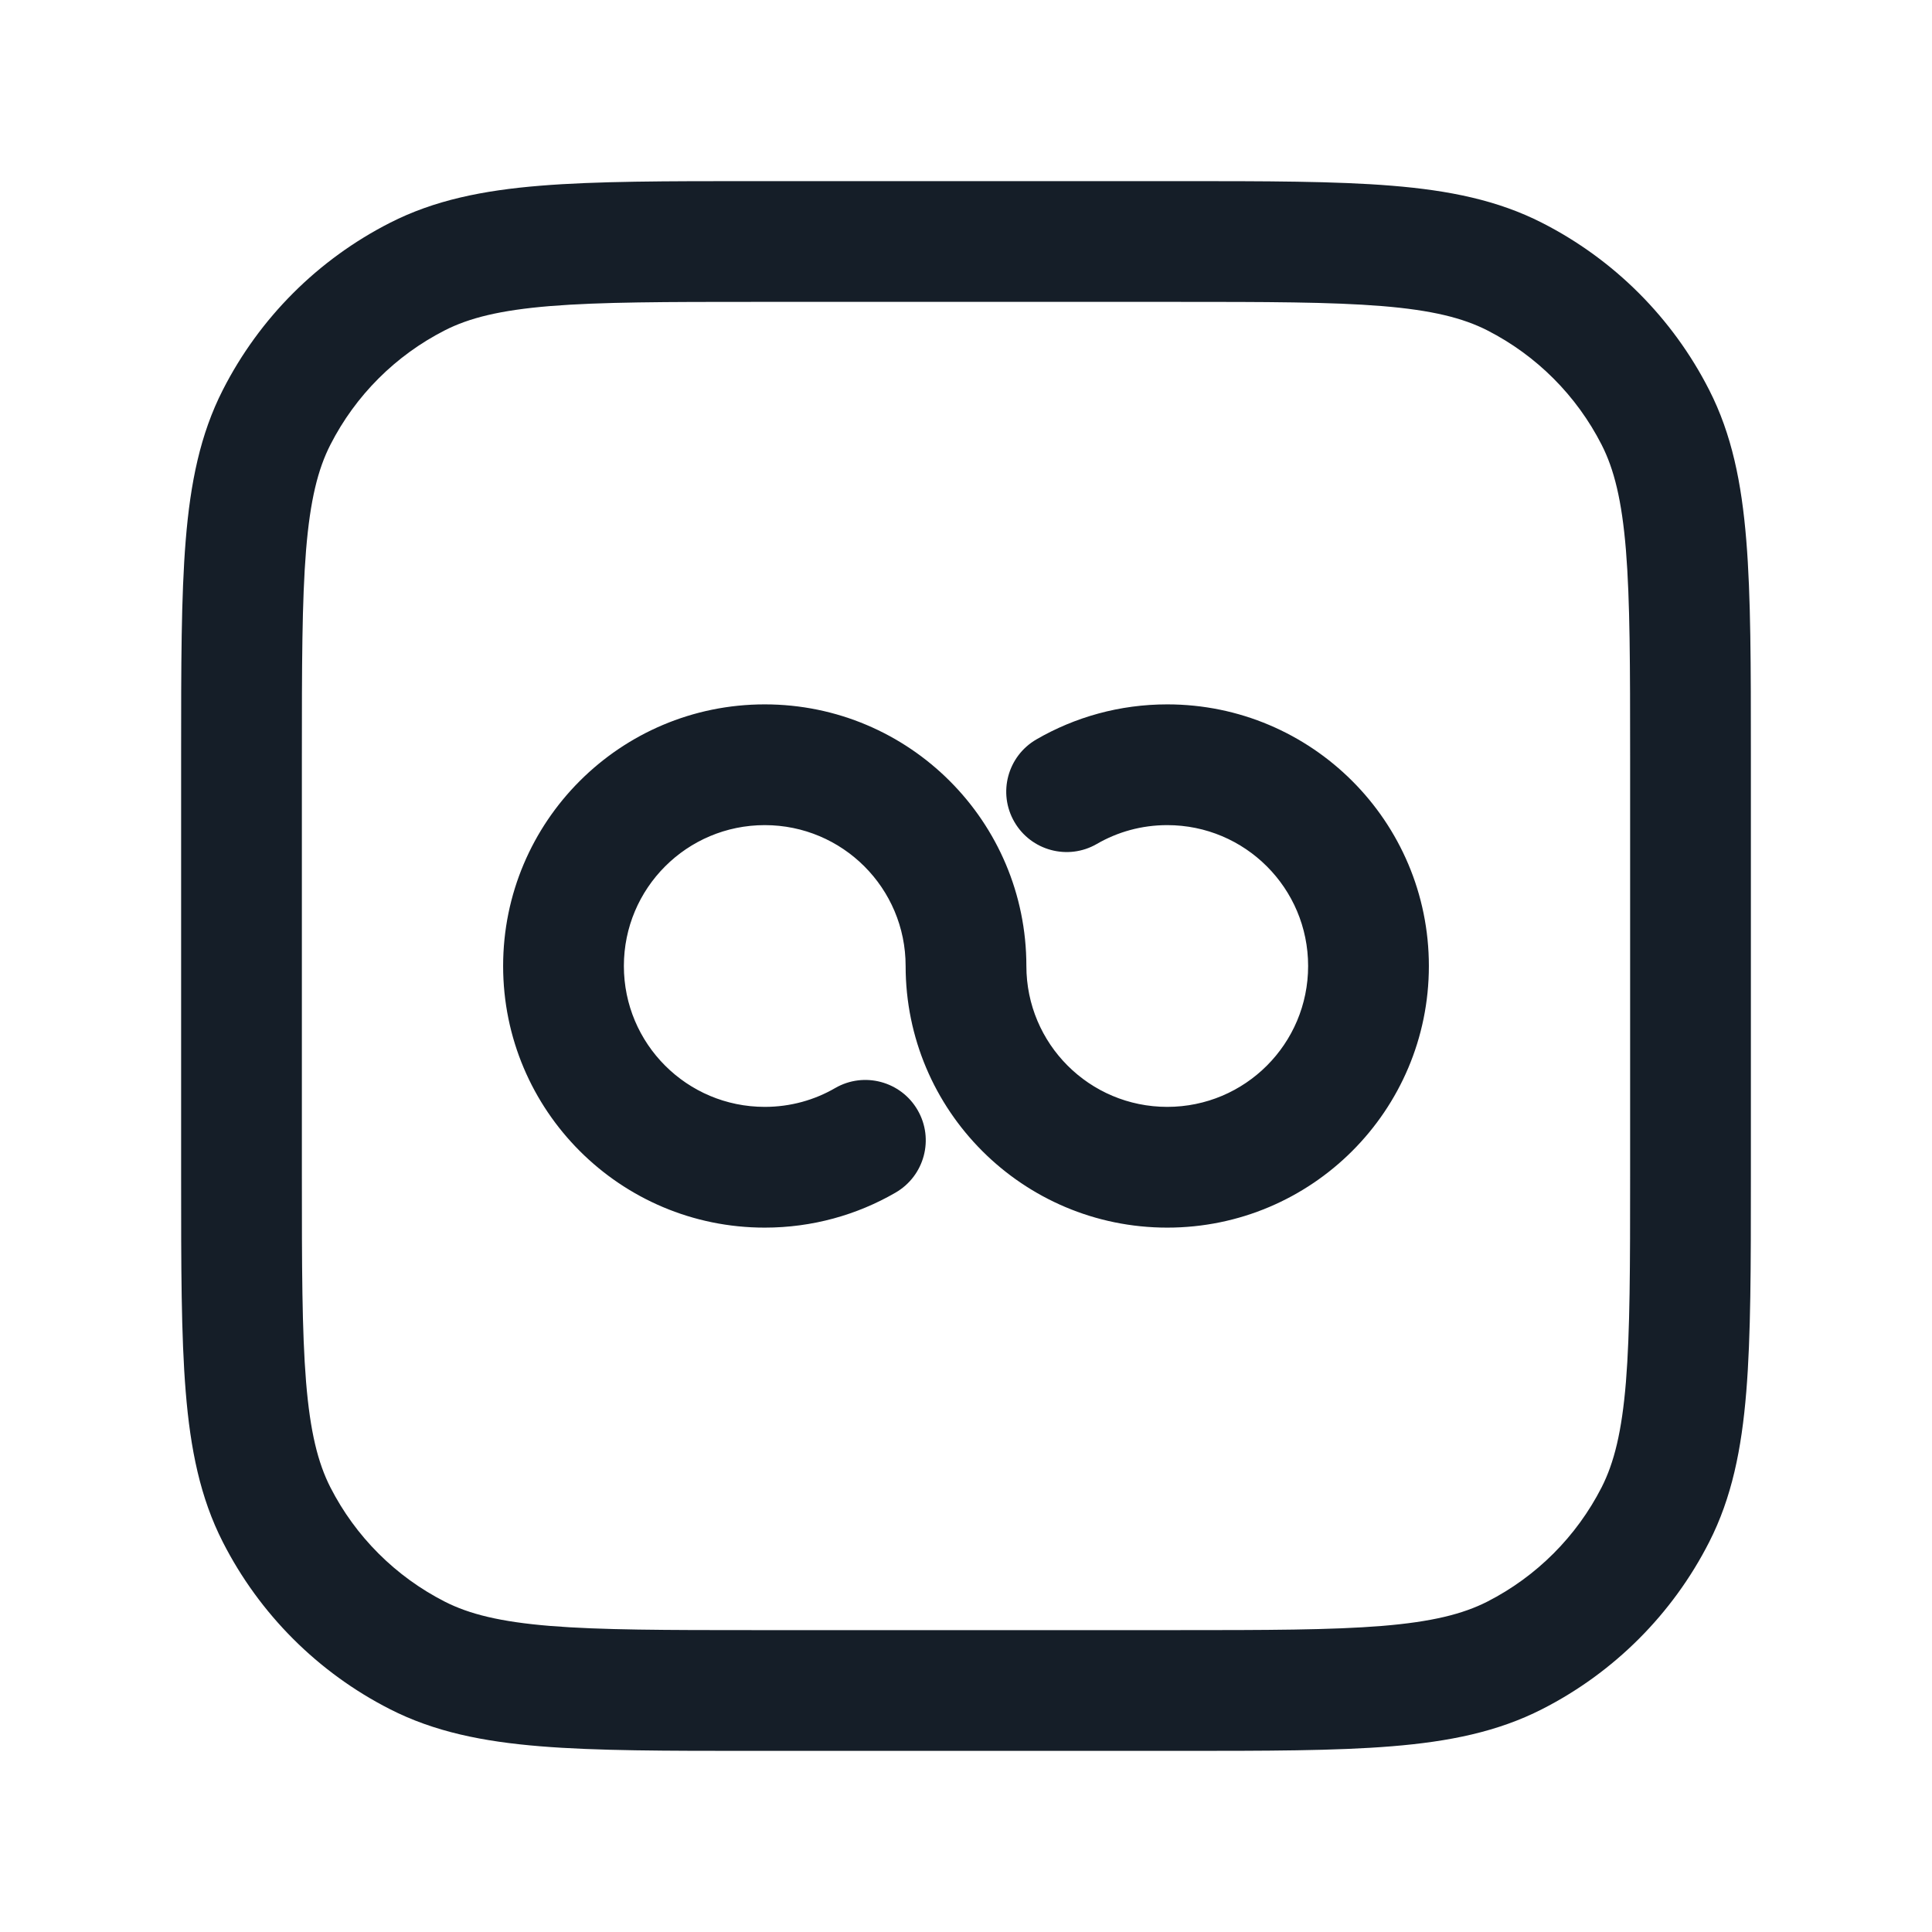 <svg xmlns="http://www.w3.org/2000/svg" viewBox="0 0 24 24">
  <defs/>
  <path fill="#151E28" d="M9.367,2.25 L14.633,2.25 C15.725,2.25 16.591,2.25 17.288,2.307 C18.002,2.365 18.605,2.487 19.156,2.768 C20.05,3.223 20.777,3.95 21.232,4.844 C21.513,5.395 21.635,5.998 21.693,6.712 C21.75,7.409 21.75,8.275 21.75,9.367 L21.75,14.633 C21.75,15.725 21.75,16.591 21.693,17.288 C21.635,18.002 21.513,18.605 21.232,19.156 C20.777,20.05 20.05,20.777 19.156,21.232 C18.605,21.513 18.002,21.635 17.288,21.693 C16.591,21.75 15.725,21.75 14.633,21.75 L9.367,21.75 C8.275,21.75 7.409,21.75 6.712,21.693 C5.998,21.635 5.395,21.513 4.844,21.232 C3.95,20.777 3.223,20.05 2.768,19.156 C2.487,18.605 2.365,18.002 2.307,17.288 C2.25,16.591 2.25,15.725 2.25,14.633 L2.25,9.367 C2.25,8.275 2.25,7.409 2.307,6.712 C2.365,5.998 2.487,5.395 2.768,4.844 C3.223,3.95 3.95,3.223 4.844,2.768 C5.395,2.487 5.998,2.365 6.712,2.307 C7.409,2.25 8.275,2.25 9.367,2.25 Z M6.834,3.802 C6.213,3.853 5.829,3.949 5.525,4.104 C4.913,4.416 4.416,4.913 4.104,5.525 C3.949,5.829 3.853,6.213 3.802,6.834 C3.751,7.463 3.75,8.268 3.75,9.4 L3.75,14.6 C3.75,15.733 3.751,16.537 3.802,17.166 C3.853,17.787 3.949,18.171 4.104,18.476 C4.416,19.087 4.913,19.584 5.525,19.896 C5.829,20.051 6.213,20.147 6.834,20.198 C7.463,20.249 8.268,20.25 9.4,20.25 L14.6,20.25 C15.733,20.25 16.537,20.249 17.166,20.198 C17.787,20.147 18.171,20.051 18.476,19.896 C19.087,19.584 19.584,19.087 19.896,18.476 C20.051,18.171 20.147,17.787 20.198,17.166 C20.249,16.537 20.25,15.733 20.25,14.6 L20.25,9.4 C20.25,8.268 20.249,7.463 20.198,6.834 C20.147,6.213 20.051,5.829 19.896,5.525 C19.584,4.913 19.087,4.416 18.476,4.104 C18.171,3.949 17.787,3.853 17.166,3.802 C16.537,3.751 15.733,3.75 14.6,3.75 L9.4,3.75 C8.268,3.75 7.463,3.751 6.834,3.802 Z M9.5,10.25 C8.533,10.25 7.75,11.033 7.75,12 C7.75,12.967 8.533,13.75 9.5,13.75 C9.82,13.75 10.118,13.665 10.375,13.516 C10.733,13.309 11.192,13.432 11.399,13.79 C11.607,14.149 11.484,14.607 11.125,14.815 C10.647,15.092 10.091,15.25 9.5,15.25 C7.705,15.25 6.25,13.795 6.25,12 C6.25,10.205 7.705,8.75 9.5,8.75 C11.295,8.75 12.75,10.205 12.75,12 C12.75,12.967 13.533,13.75 14.5,13.75 C15.467,13.75 16.25,12.967 16.25,12 C16.25,11.033 15.467,10.25 14.5,10.25 C14.18,10.25 13.882,10.335 13.625,10.484 C13.267,10.691 12.808,10.568 12.601,10.21 C12.393,9.851 12.516,9.393 12.875,9.185 C13.353,8.908 13.909,8.75 14.5,8.75 C16.295,8.75 17.75,10.205 17.75,12 C17.75,13.795 16.295,15.25 14.5,15.25 C12.705,15.25 11.25,13.795 11.25,12 C11.25,11.033 10.467,10.25 9.5,10.25 Z"/>
</svg>

